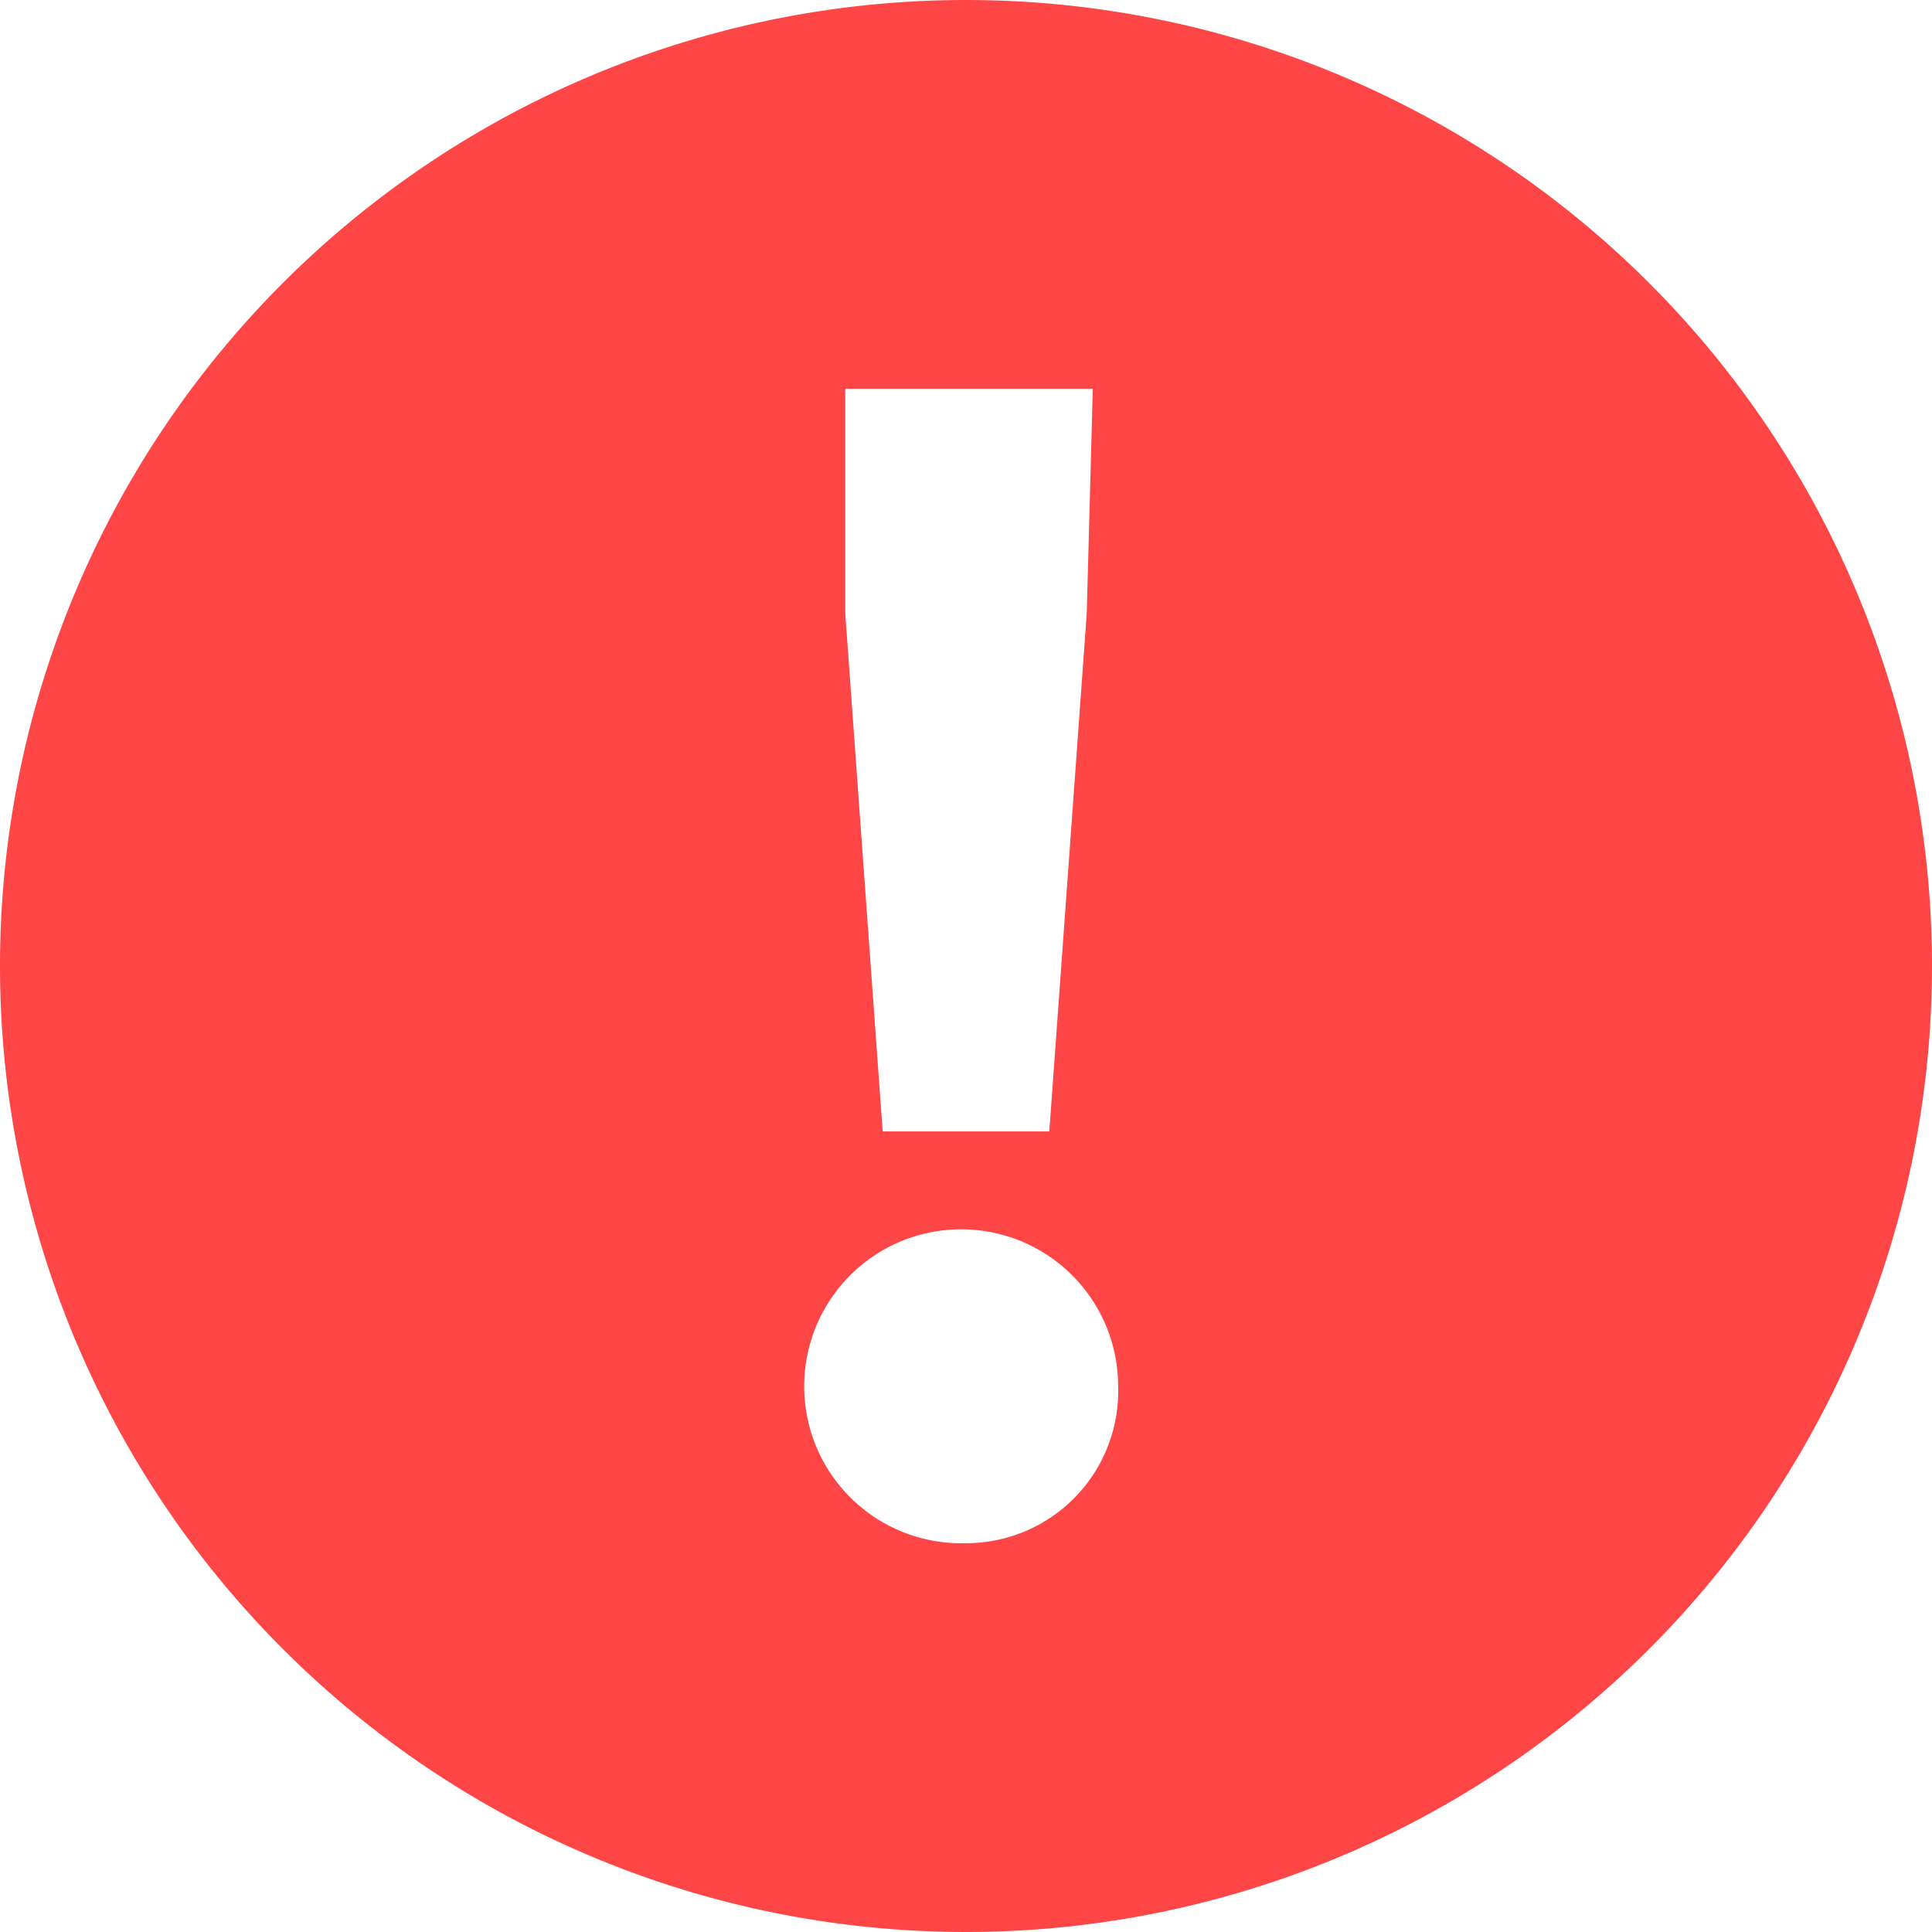 <svg xmlns="http://www.w3.org/2000/svg" viewBox="0 0 16 16"><defs><style>.cls-1{fill:#ff4646;}</style></defs><title>Icon_Atention</title><g id="Слой_2" data-name="Слой 2"><g id="Work"><path class="cls-1" d="M8,0a8,8,0,1,0,8,8A8,8,0,0,0,8,0ZM9.05,3.22,9,5.08,8.69,9.37H7.31L7,5.08,7,3.22ZM8,12.78a1.3,1.3,0,1,1,1.26-1.3A1.26,1.26,0,0,1,8,12.78Z"/></g></g></svg>